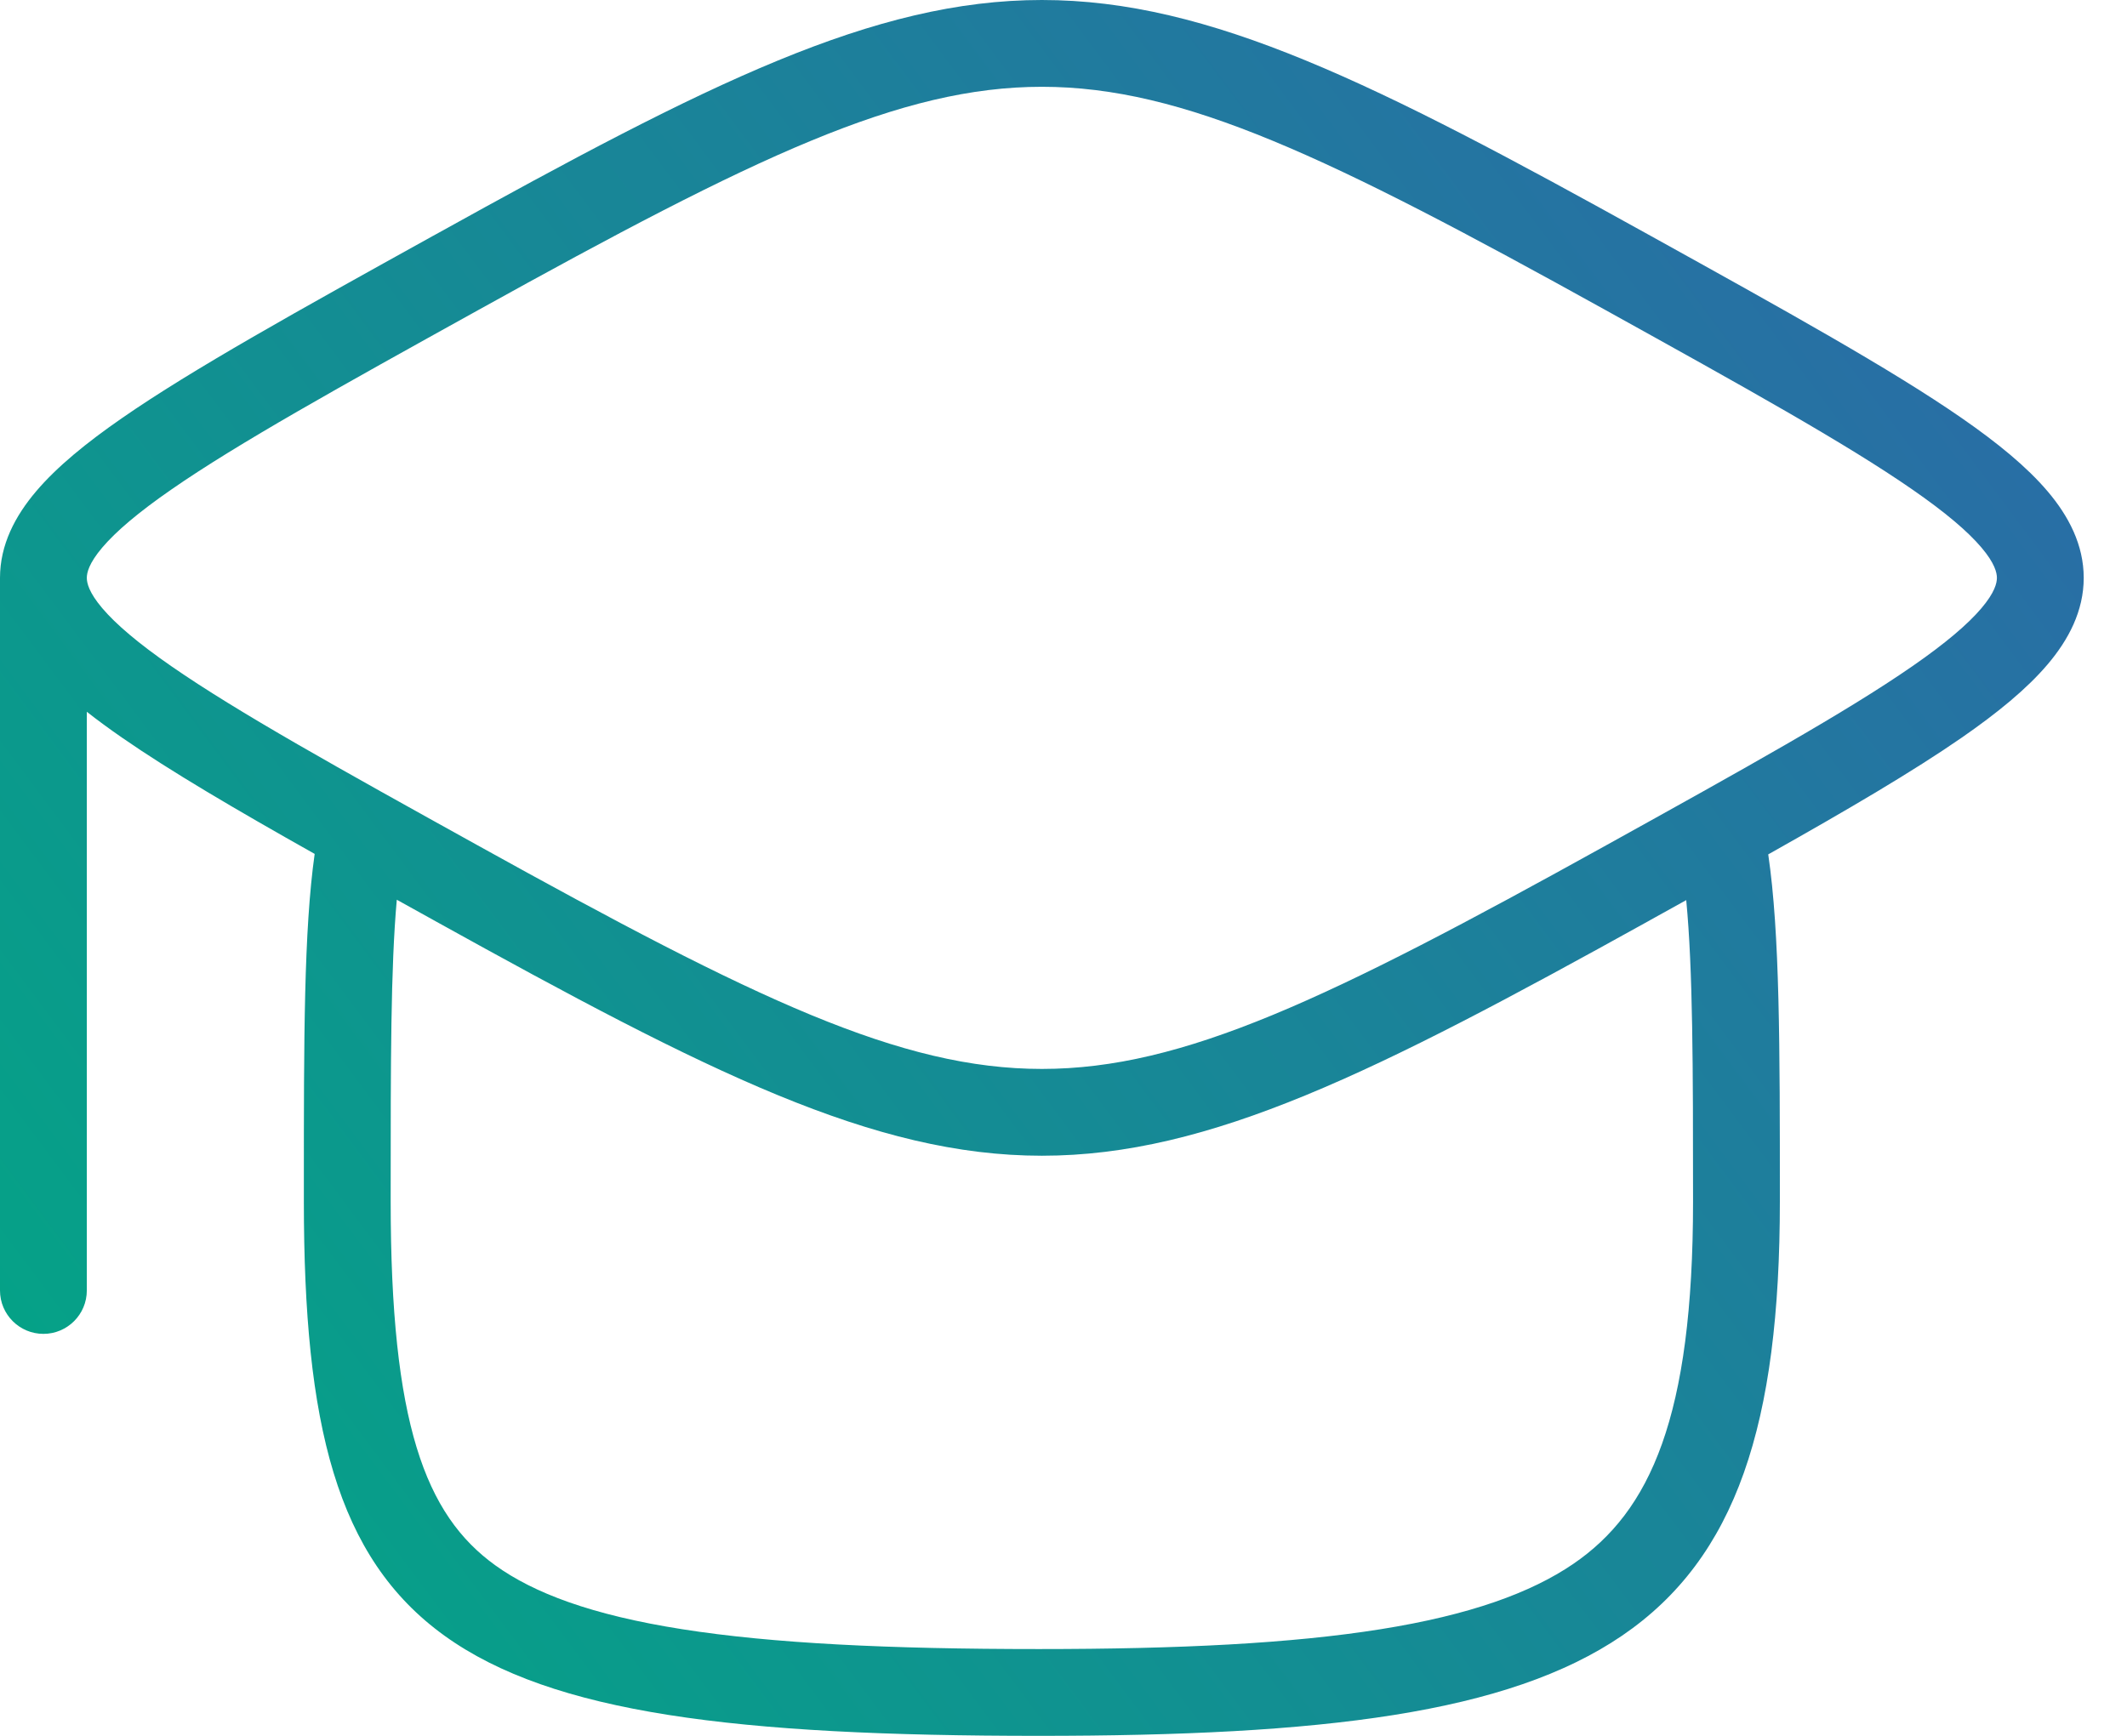 <svg width="49" height="40" viewBox="0 0 49 40" fill="none" xmlns="http://www.w3.org/2000/svg">
<path fill-rule="evenodd" clip-rule="evenodd" d="M37.971 5.404C31.687 1.919 27.88 2.92063e-06 24.002 0C20.124 -2.6226e-06 16.316 1.919 10.033 5.404L9.974 5.436C6.851 7.168 4.437 8.507 2.81 9.635C1.99 10.203 1.312 10.756 0.832 11.322C0.348 11.892 0 12.554 0 13.316V29.737C0 30.289 0.448 30.737 1 30.737C1.552 30.737 2 30.289 2 29.737V16.402C2.251 16.599 2.521 16.797 2.81 16.997C3.927 17.771 5.415 18.645 7.249 19.677C7 21.448 7 23.915 7 27.343L7 27.684C7 37.947 9.989 40 23.933 40C37.002 40 41.003 37.948 41.003 27.684C41.003 24.086 41.003 21.517 40.735 19.688C42.578 18.651 44.072 17.774 45.194 16.997C46.013 16.429 46.691 15.876 47.171 15.31C47.655 14.74 48.003 14.078 48.003 13.316C48.003 12.554 47.655 11.892 47.171 11.322C46.691 10.756 46.013 10.203 45.194 9.635C43.566 8.507 41.152 7.168 38.029 5.436L37.971 5.404ZM38.846 20.742C38.58 20.89 38.307 21.041 38.029 21.195L37.971 21.228C31.687 24.712 27.88 26.632 24.002 26.632C20.124 26.632 16.316 24.712 10.033 21.228L9.974 21.195L9.974 21.195C9.691 21.038 9.413 20.884 9.141 20.733C9 22.312 9 24.466 9 27.517L9 27.684C9 32.794 9.793 34.904 11.408 36.069C12.294 36.708 13.626 37.215 15.716 37.543C17.799 37.871 20.476 38 23.933 38C27.166 38 29.742 37.872 31.799 37.544C33.859 37.216 35.263 36.706 36.242 36.039C38.017 34.828 39.003 32.654 39.003 27.684C39.003 24.546 38.999 22.345 38.846 20.742ZM2.357 14.016C2.048 13.652 2 13.434 2 13.316C2 13.198 2.048 12.98 2.357 12.616C2.671 12.247 3.182 11.81 3.949 11.279C5.484 10.215 7.809 8.924 11.003 7.153C17.41 3.6 20.741 2 24.002 2C27.262 2 30.593 3.6 37.001 7.153C40.194 8.924 42.519 10.215 44.054 11.279C44.821 11.81 45.333 12.247 45.646 12.616C45.955 12.98 46.003 13.198 46.003 13.316C46.003 13.434 45.955 13.652 45.646 14.016C45.333 14.385 44.821 14.822 44.054 15.353C42.519 16.417 40.194 17.708 37.001 19.479C30.593 23.032 27.262 24.632 24.002 24.632C20.741 24.632 17.41 23.032 11.003 19.479C7.809 17.708 5.484 16.417 3.949 15.353C3.182 14.822 2.671 14.385 2.357 14.016Z" fill="url(#paint0_linear_554_1070)"/>
<defs>
<linearGradient id="paint0_linear_554_1070" x1="0.347" y1="42.427" x2="54.969" y2="1.711" gradientUnits="userSpaceOnUse">
<stop stop-color="#00A983"/>
<stop offset="1" stop-color="#3162AC"/>
</linearGradient>
</defs>
</svg>
